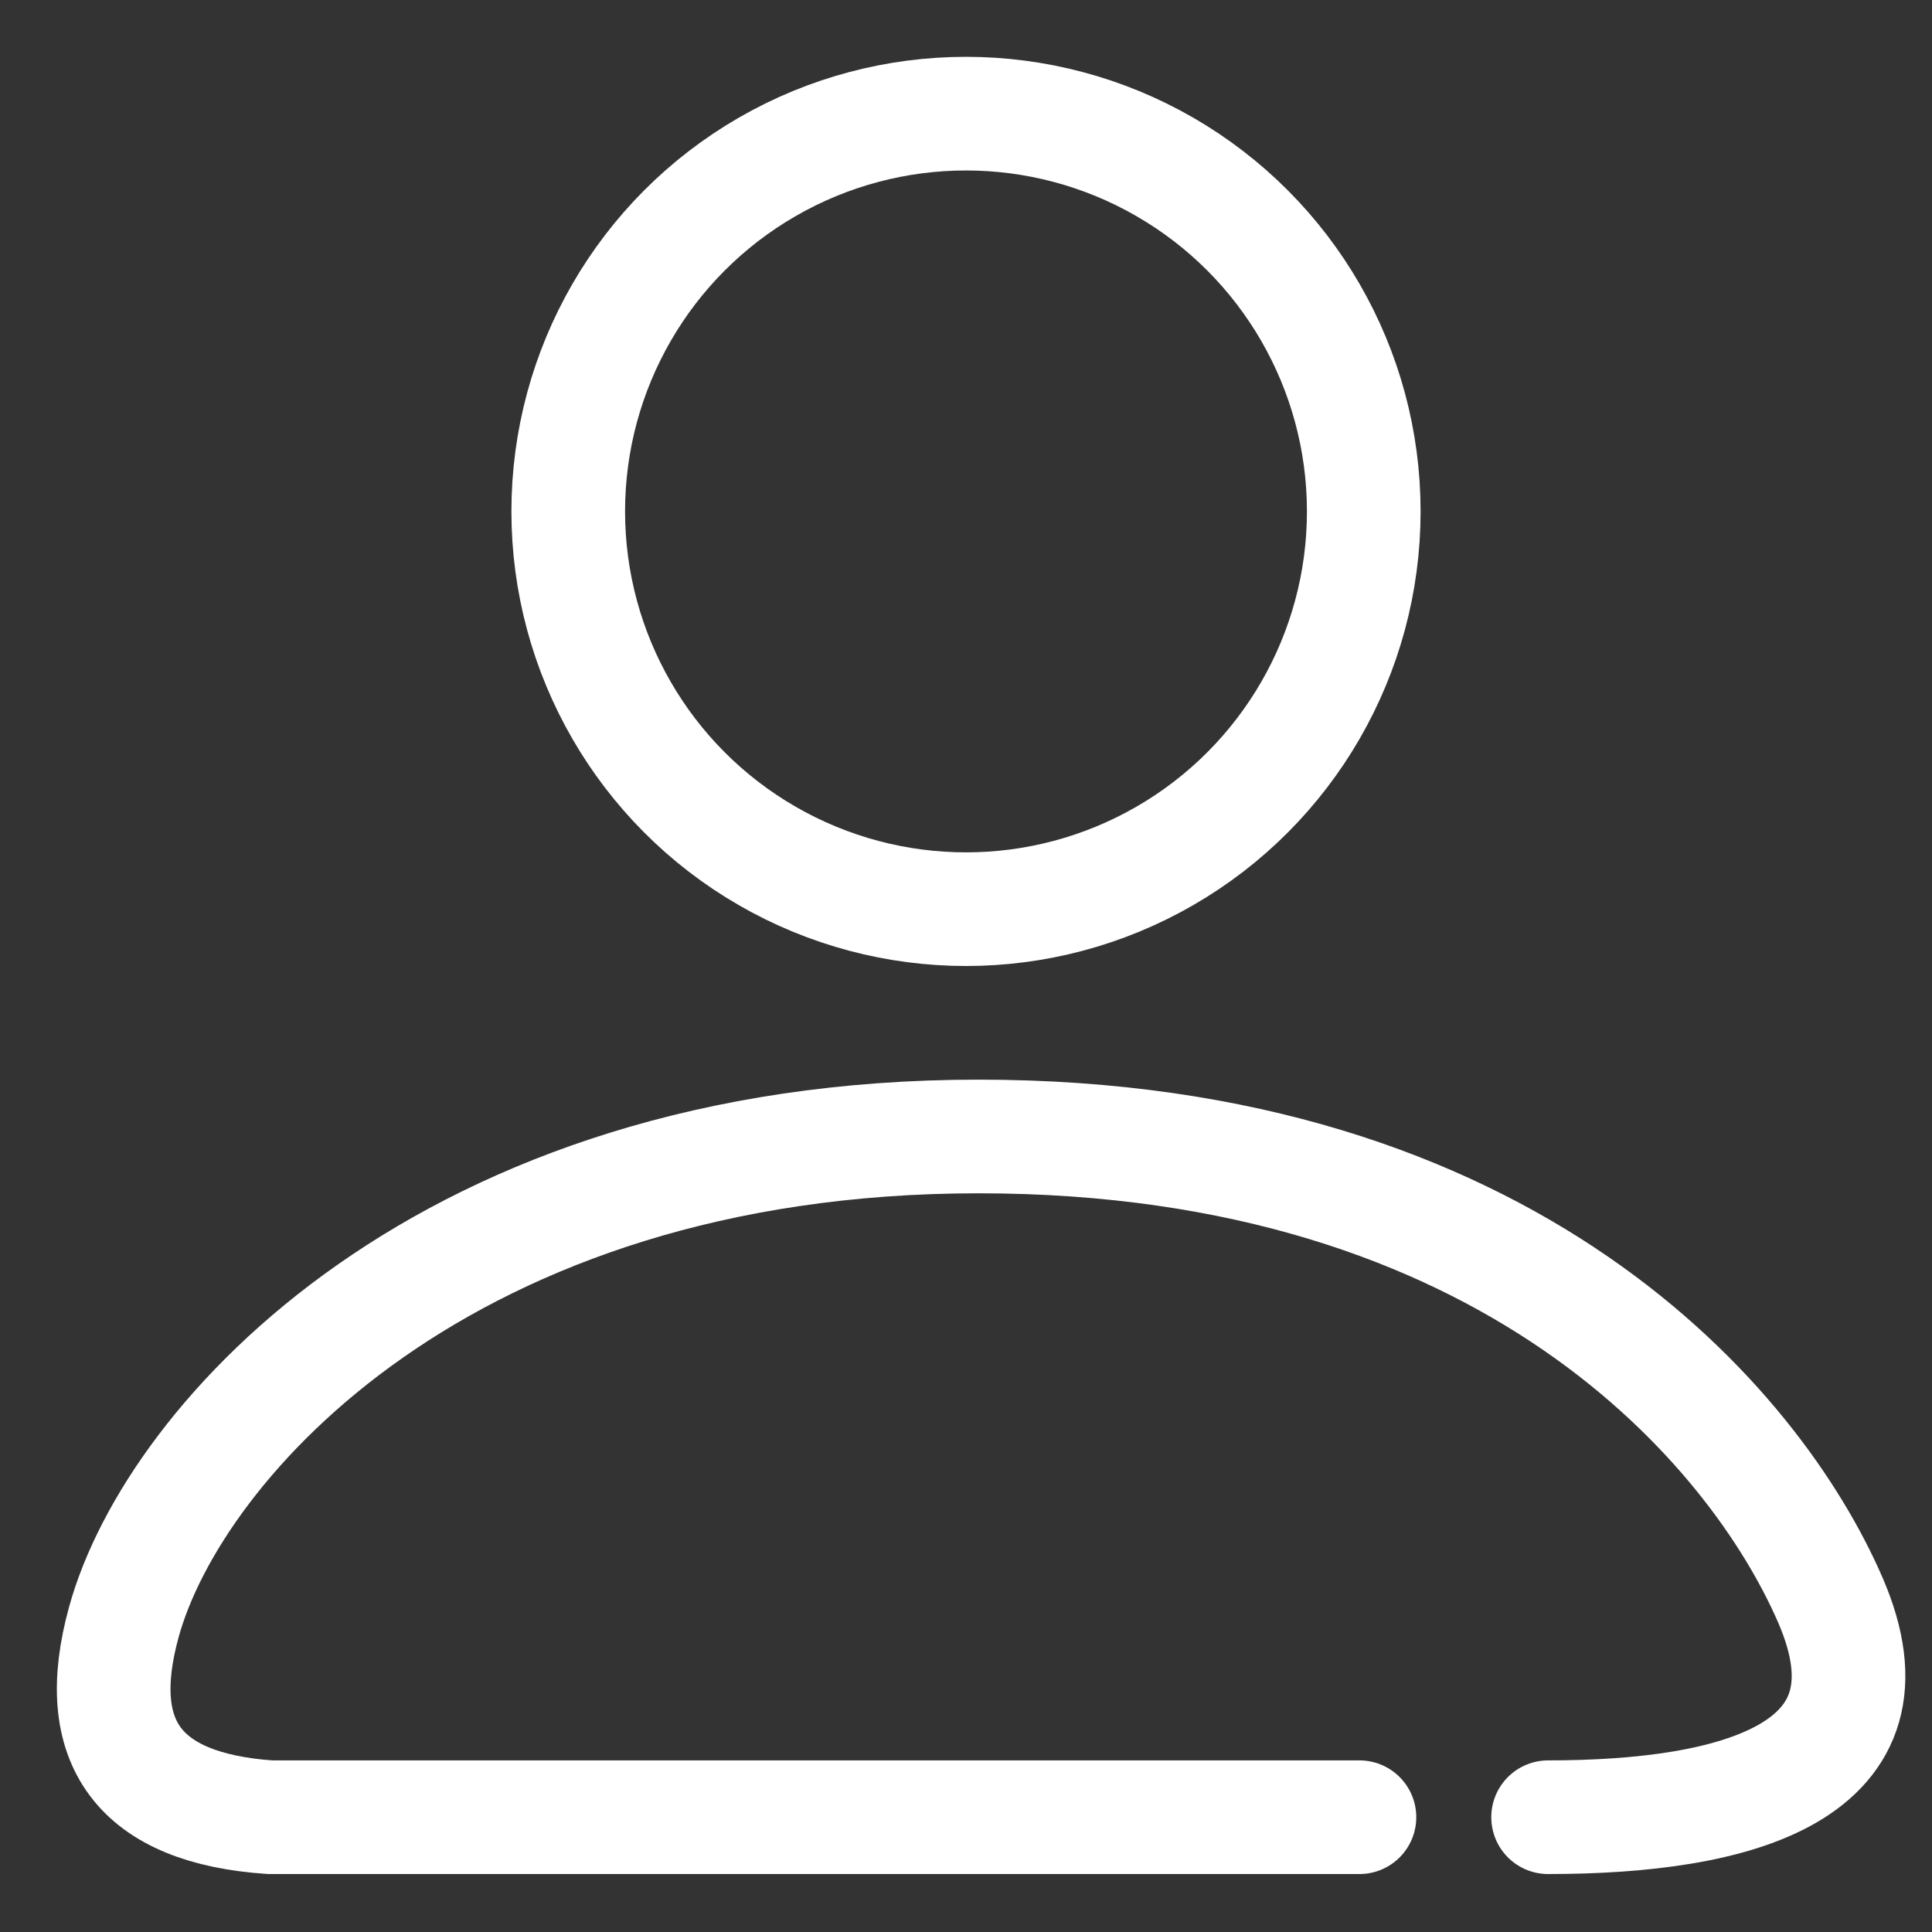 <?xml version="1.0" encoding="UTF-8"?>
<svg width="17px" height="17px" viewBox="0 0 17 17" version="1.1" xmlns="http://www.w3.org/2000/svg" xmlns:xlink="http://www.w3.org/1999/xlink">
    <rect x="0" y="0" width="17" height="17" fill="#333333" stroke="none"/>
    <!-- Generator: Sketch 55.2 (78181) - https://sketchapp.com -->
    <desc>Created with Sketch.</desc>
    <g id="Page-1" stroke="none" stroke-width="1" fill="none" fill-rule="evenodd">
        <g id="图标" transform="translate(-219, -93)" stroke="#FFFFFF">
            <g id="用户管理" transform="translate(216, 91)">
                <g transform="translate(4, 3)">
                    <circle id="Oval-7" cx="7.5" cy="3.5" r="3.5"></circle>
                    <path d="M10.962,14.99 L1.376,14.99 C0.225,14.911 -0.204,14.338 0.09,13.272 C0.53,11.672 2.929,9 7.61,9 C12.292,9 14.445,11.559 15.105,13.078 C15.765,14.597 14.282,14.99 12.622,14.99" id="Path-27" stroke-linecap="round"></path>
                </g>
            </g>
        </g>
    </g>
</svg>
